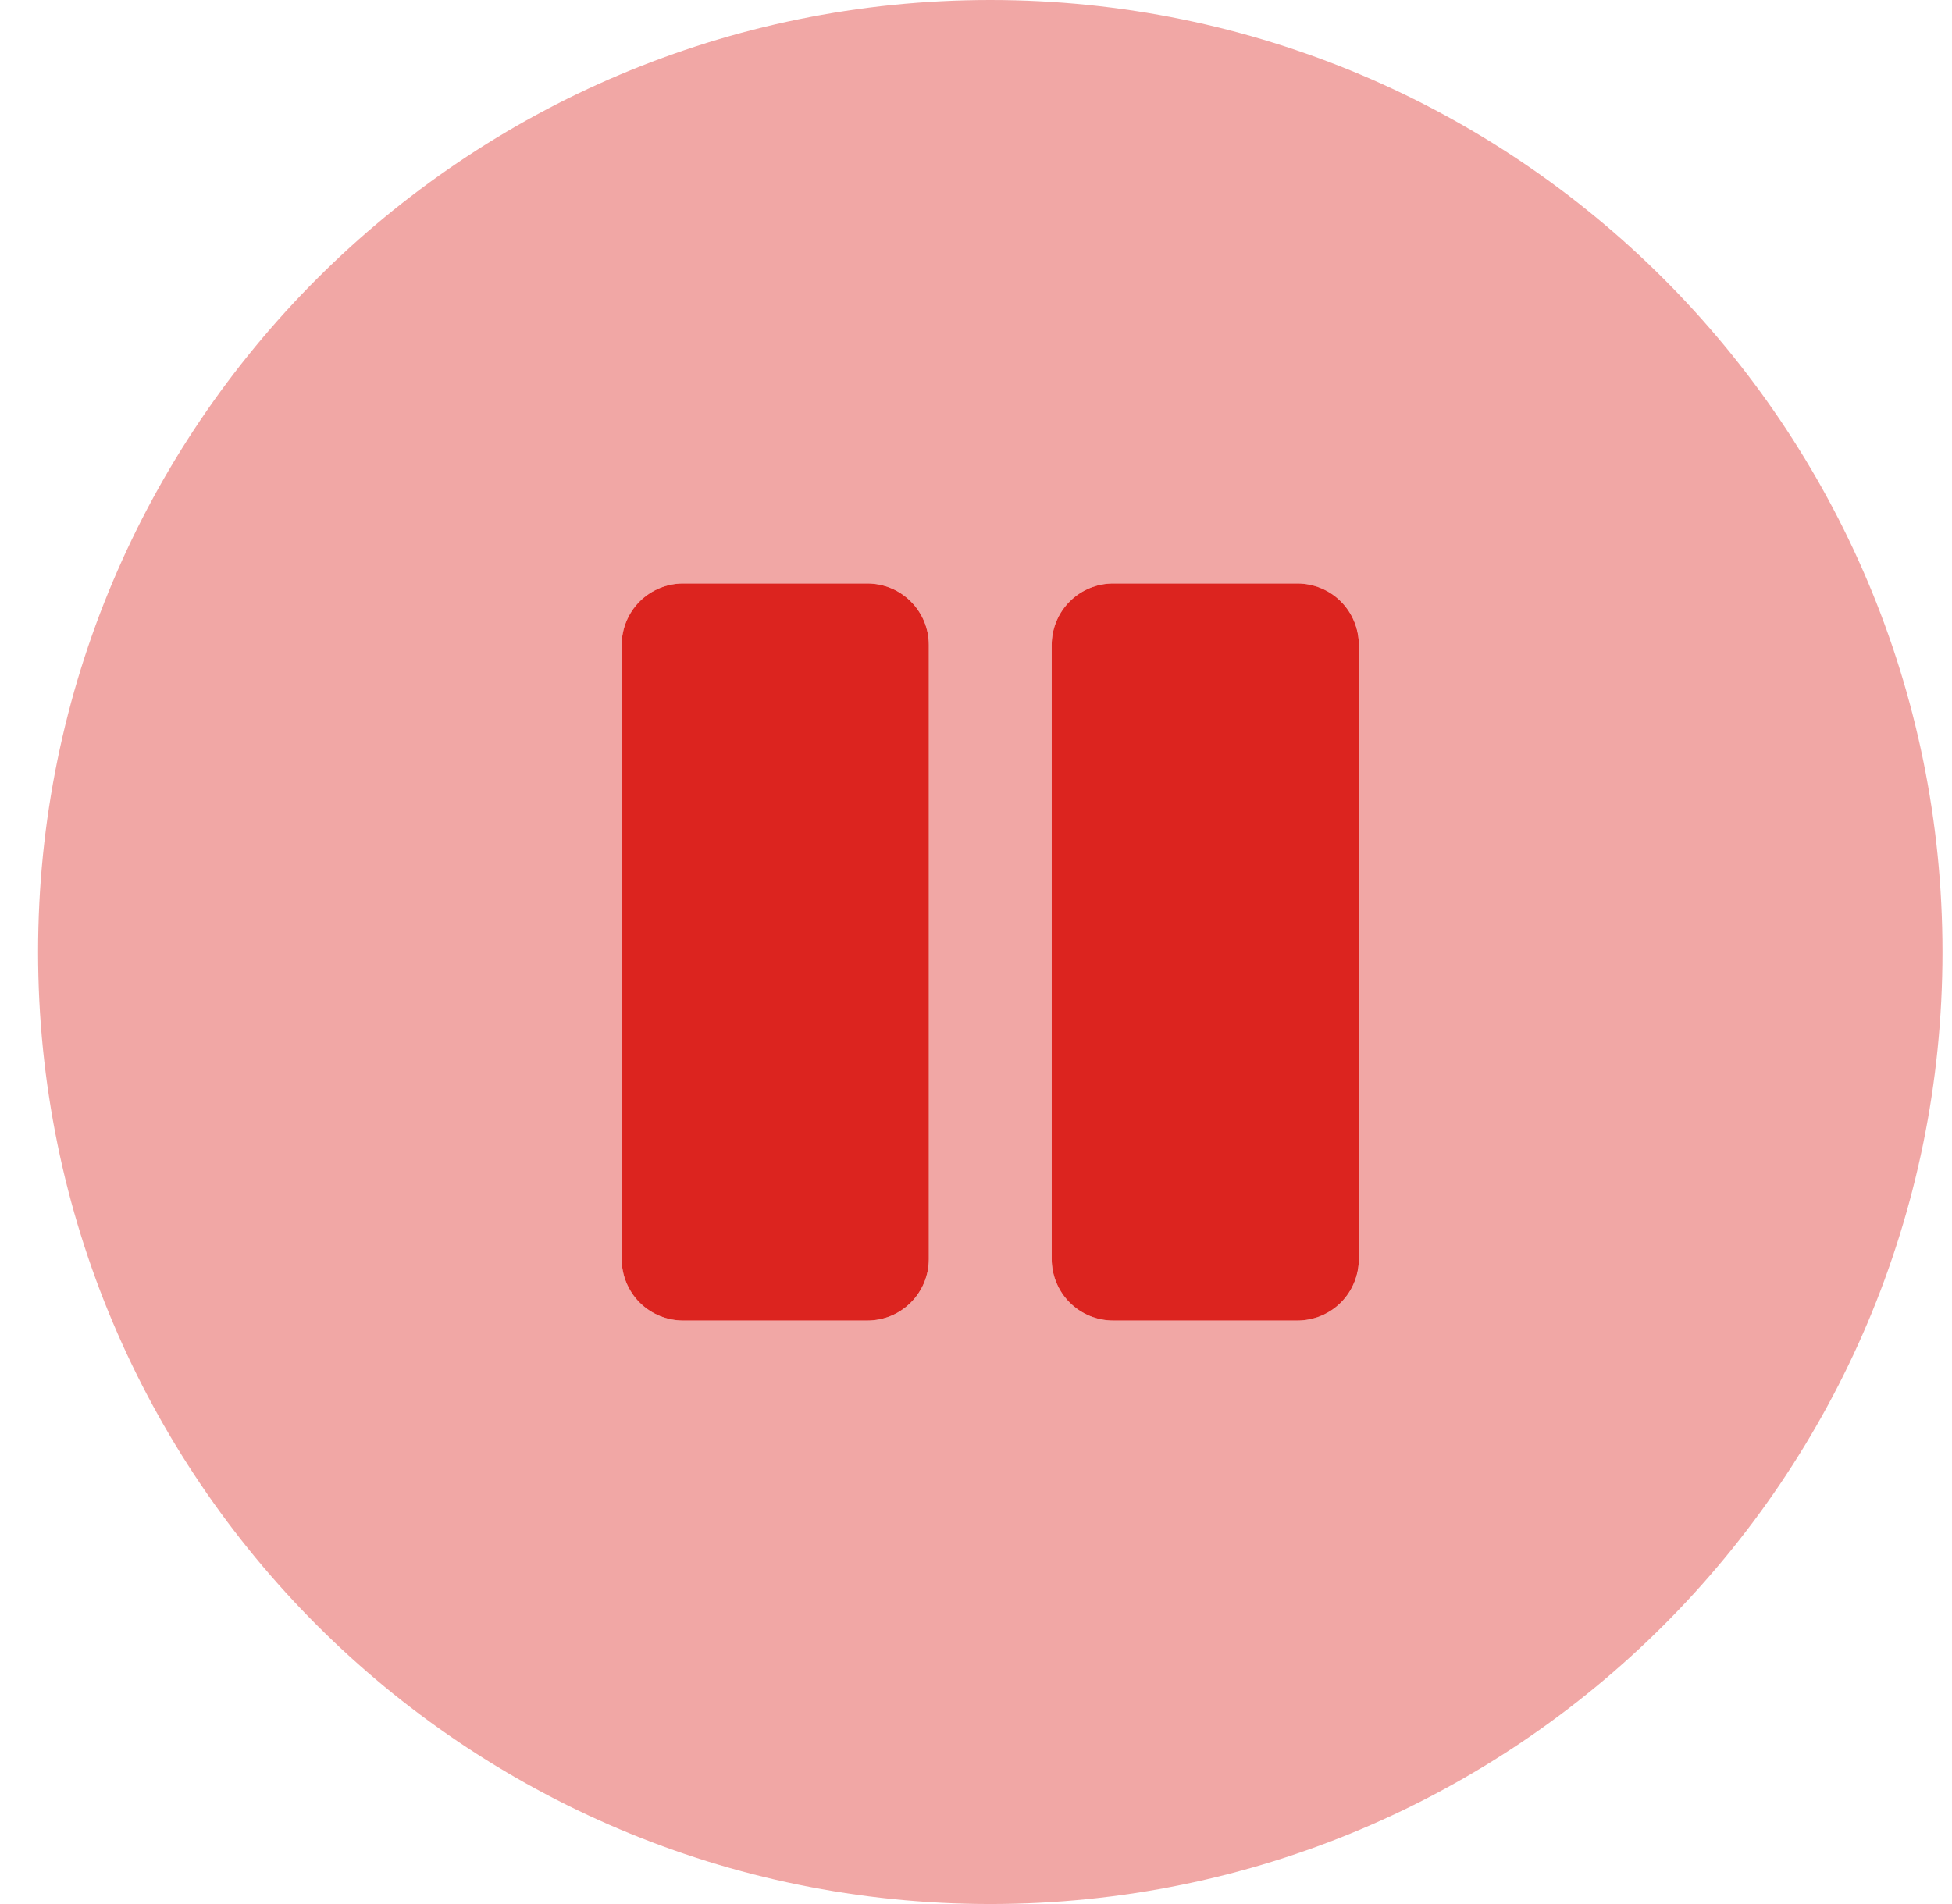 <svg width="41" height="40" viewBox="0 0 41 40" fill="none" xmlns="http://www.w3.org/2000/svg">
<g clip-path="url(#clip0_43035_17527)">
<path opacity="0.4" d="M20.8 0C9.751 0 0.8 8.952 0.8 20C0.8 31.048 9.751 40 20.8 40C31.848 40 40.8 31.048 40.8 20C40.8 8.952 31.848 0 20.8 0ZM19.509 26.452C19.509 26.794 19.373 27.122 19.132 27.364C18.89 27.606 18.561 27.742 18.219 27.742H14.348C14.006 27.742 13.678 27.606 13.436 27.364C13.194 27.122 13.058 26.794 13.058 26.452V13.548C13.058 13.206 13.194 12.878 13.436 12.636C13.678 12.394 14.006 12.258 14.348 12.258H18.219C18.561 12.258 18.89 12.394 19.132 12.636C19.373 12.878 19.509 13.206 19.509 13.548V26.452ZM28.542 26.452C28.542 26.794 28.406 27.122 28.164 27.364C27.922 27.606 27.594 27.742 27.251 27.742H23.38C23.038 27.742 22.71 27.606 22.468 27.364C22.226 27.122 22.09 26.794 22.09 26.452V13.548C22.09 13.206 22.226 12.878 22.468 12.636C22.71 12.394 23.038 12.258 23.38 12.258H27.251C27.594 12.258 27.922 12.394 28.164 12.636C28.406 12.878 28.542 13.206 28.542 13.548V26.452Z" fill="#DC241F"/>
<path d="M18.219 12.258H14.348C14.006 12.258 13.678 12.394 13.435 12.636C13.194 12.878 13.058 13.206 13.058 13.548V26.451C13.058 26.794 13.194 27.122 13.435 27.364C13.678 27.606 14.006 27.742 14.348 27.742H18.219C18.561 27.742 18.889 27.606 19.131 27.364C19.373 27.122 19.509 26.794 19.509 26.451V13.548C19.509 13.206 19.373 12.878 19.131 12.636C18.889 12.394 18.561 12.258 18.219 12.258ZM27.251 12.258H23.38C23.038 12.258 22.71 12.394 22.468 12.636C22.226 12.878 22.09 13.206 22.09 13.548V26.451C22.09 26.794 22.226 27.122 22.468 27.364C22.71 27.606 23.038 27.742 23.38 27.742H27.251C27.593 27.742 27.922 27.606 28.164 27.364C28.405 27.122 28.541 26.794 28.541 26.451V13.548C28.541 13.206 28.405 12.878 28.164 12.636C27.922 12.394 27.593 12.258 27.251 12.258Z" fill="#DC241F"/>
</g>
<defs>
<clipPath id="clip0_43035_17527">
<rect width="40" height="40" fill="white" transform="translate(0.8)"/>
</clipPath>
</defs>
</svg>
